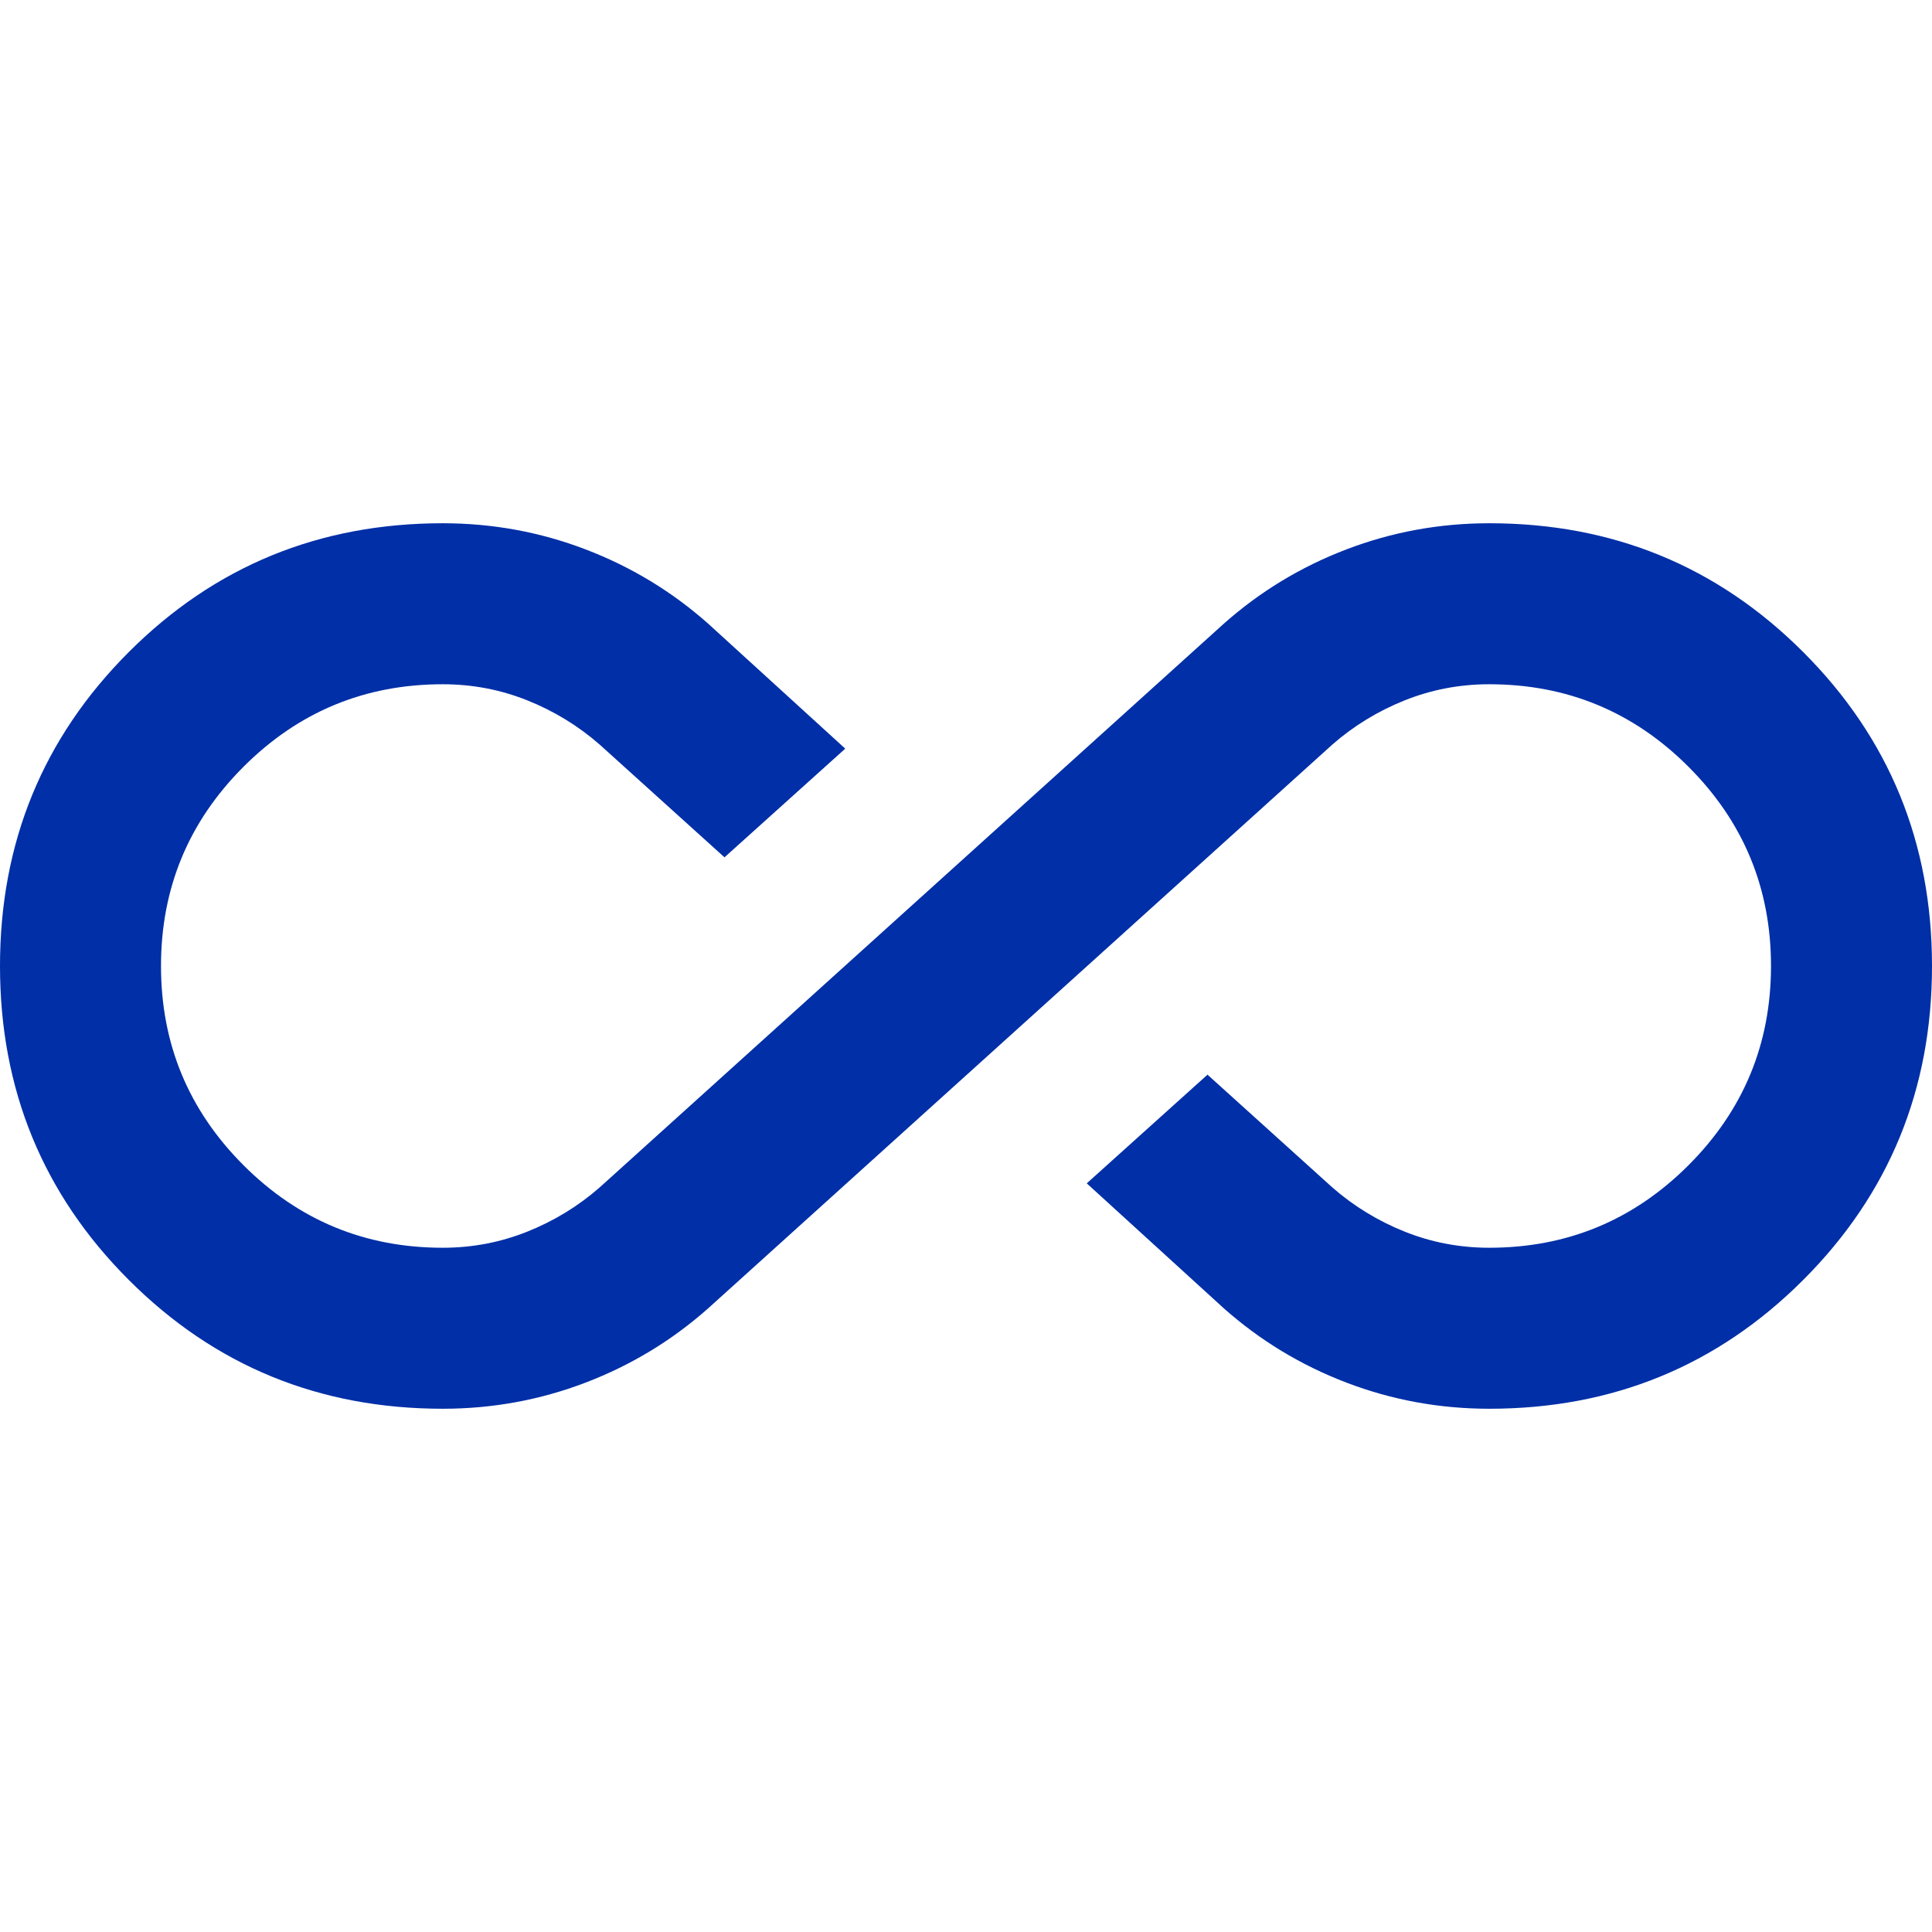 <svg xmlns="http://www.w3.org/2000/svg" width="24" height="24" viewBox="0 0 24 24"><path fill="#002fa7" d="M5.5 17.5q-2.3 0-3.9-1.6T0 12t1.6-3.9t3.9-1.6q.925 0 1.775.325T8.8 7.75l1.7 1.55L9 10.65l-1.55-1.4q-.4-.35-.9-.55T5.5 8.5q-1.45 0-2.475 1.025T2 12t1.025 2.475T5.5 15.5q.55 0 1.05-.2t.9-.55l7.75-7q.675-.6 1.525-.925T18.5 6.5q2.3 0 3.9 1.6T24 12t-1.6 3.9t-3.9 1.6q-.925 0-1.775-.325T15.2 16.25l-1.7-1.55l1.5-1.35l1.55 1.4q.4.35.9.55t1.05.2q1.45 0 2.475-1.025T22 12t-1.025-2.475T18.5 8.5q-.55 0-1.05.2t-.9.55l-7.75 7q-.675.6-1.525.925T5.5 17.5"/></svg>